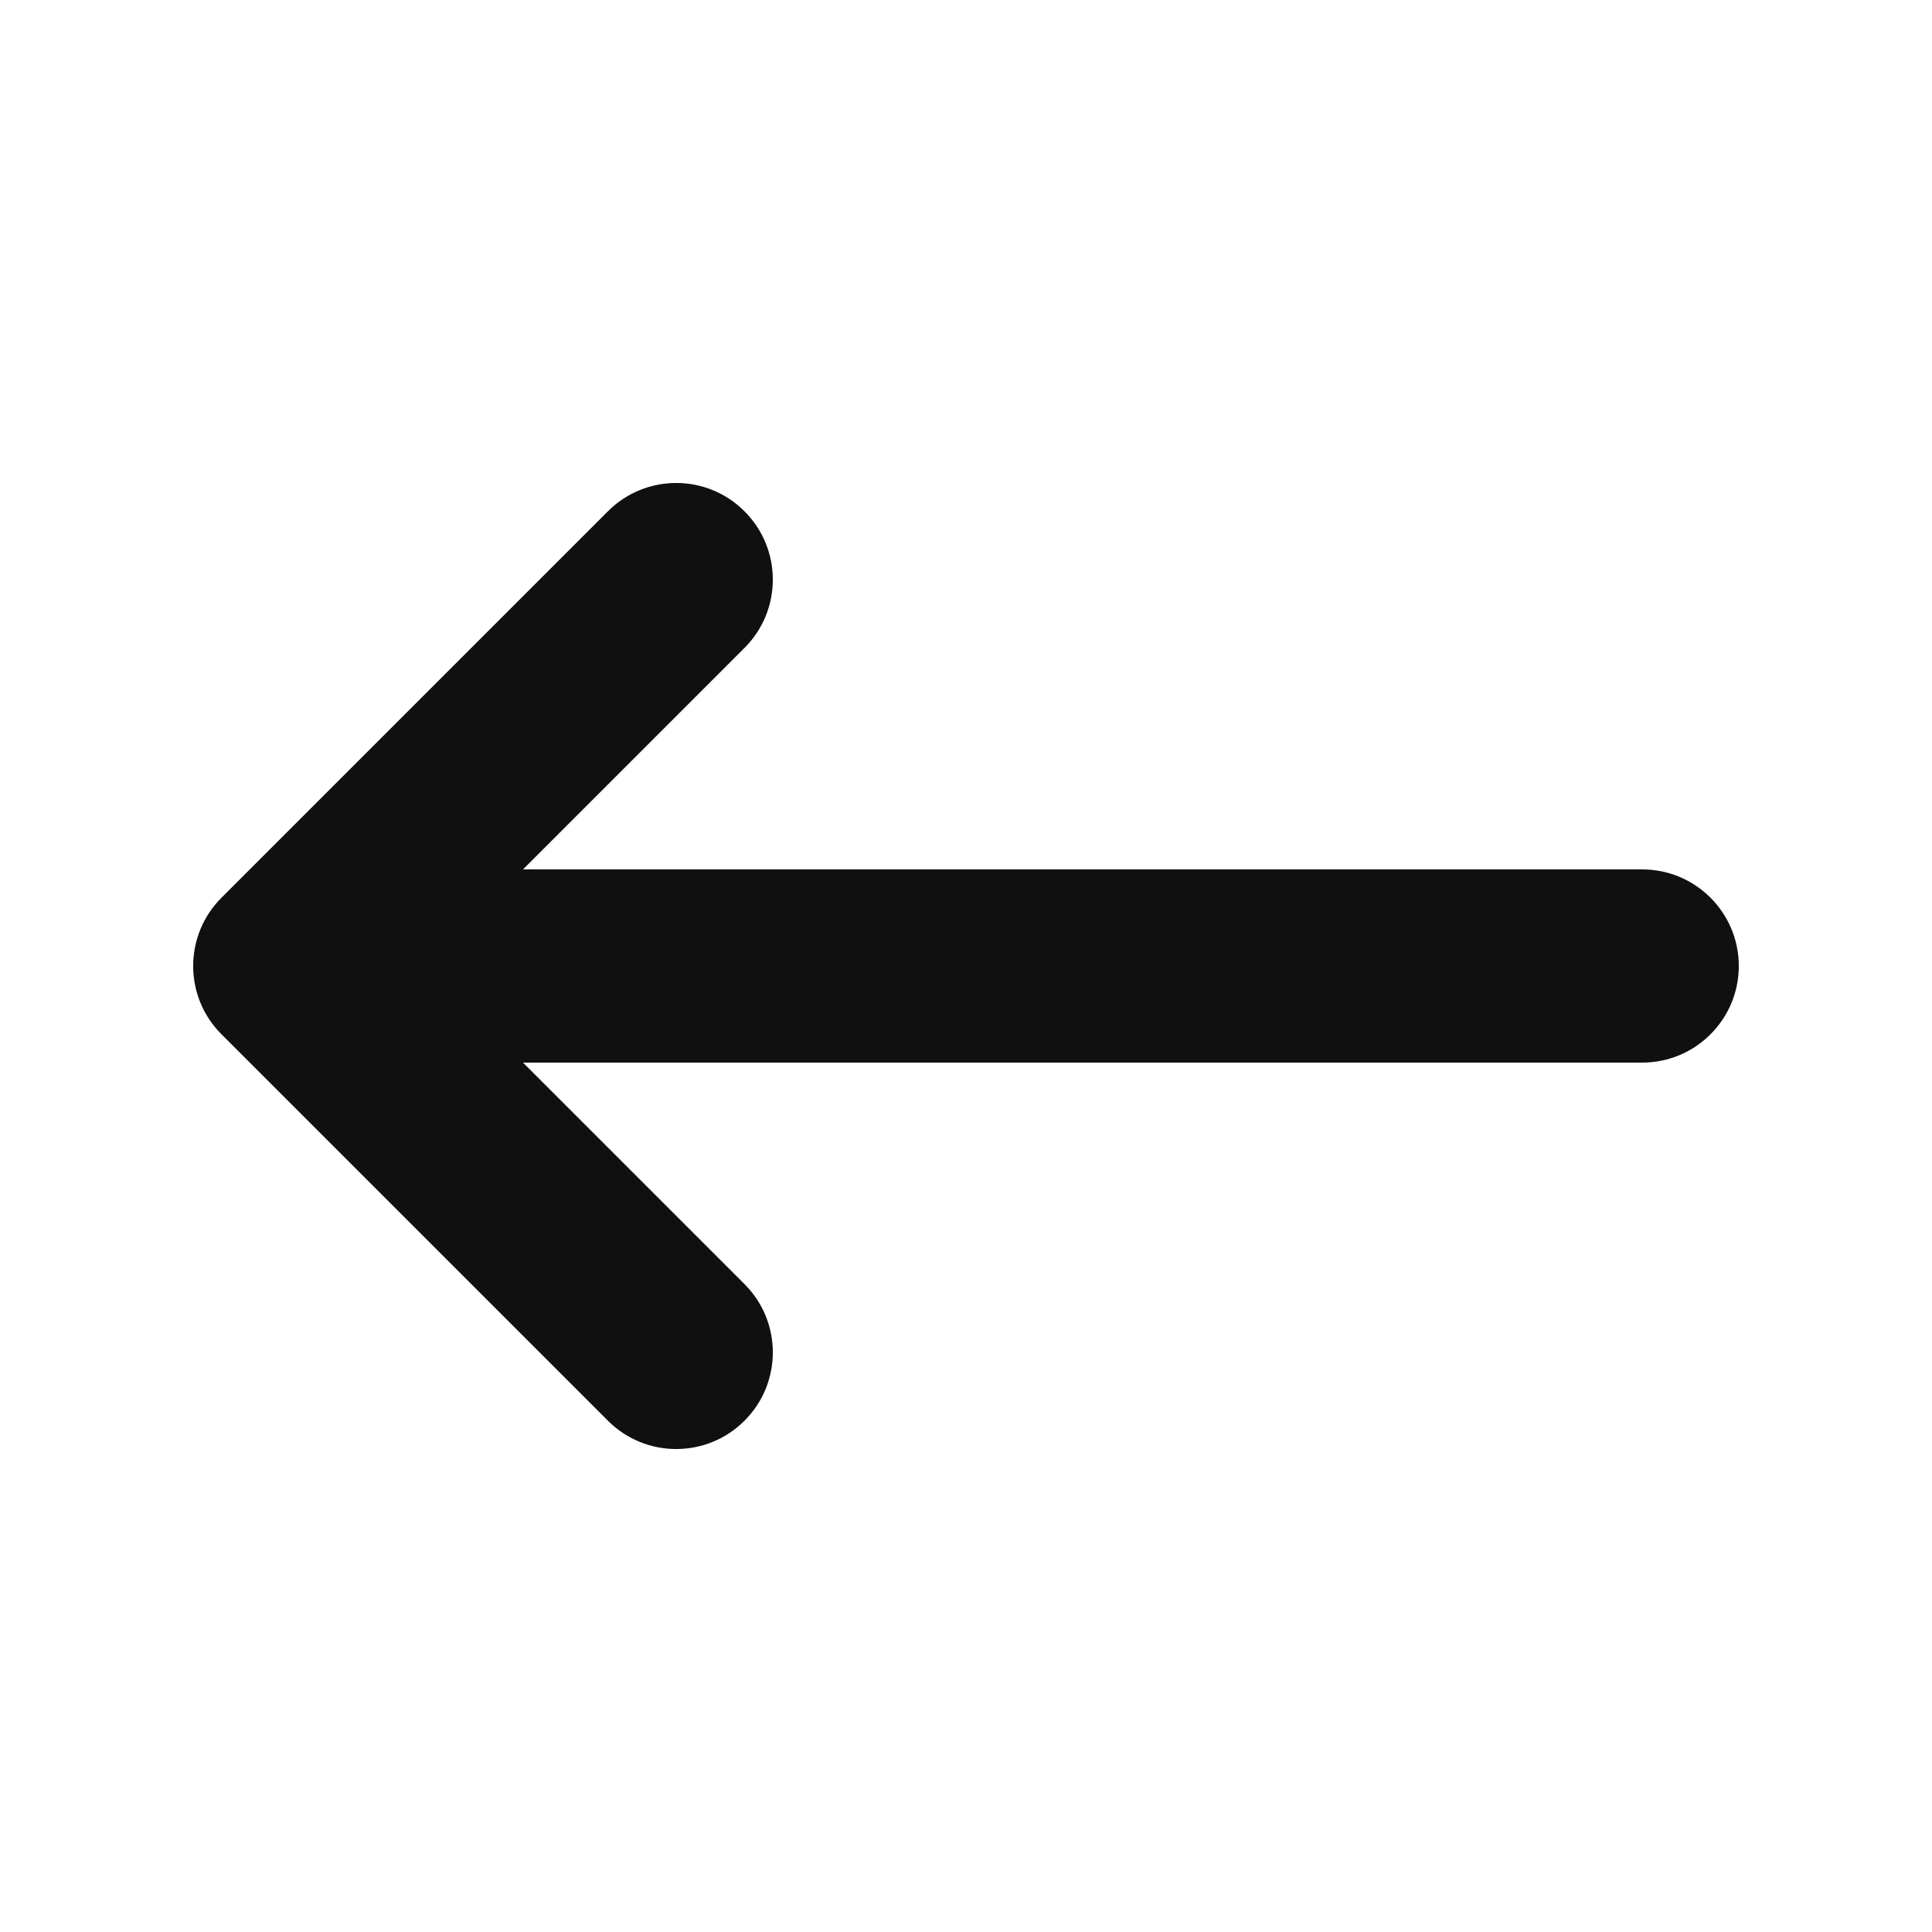 <svg width="20" height="20" viewBox="0 0 20 20" fill="none" xmlns="http://www.w3.org/2000/svg">
<path fill-rule="evenodd" clip-rule="evenodd" d="M7.707 14.707C7.317 15.098 6.683 15.098 6.293 14.707L2.293 10.707C1.902 10.317 1.902 9.683 2.293 9.293L6.293 5.293C6.683 4.902 7.317 4.902 7.707 5.293C8.098 5.683 8.098 6.317 7.707 6.707L5.414 9L17 9C17.552 9 18 9.448 18 10C18 10.552 17.552 11 17 11L5.414 11L7.707 13.293C8.098 13.683 8.098 14.317 7.707 14.707Z" fill="#101011"/>
</svg>
